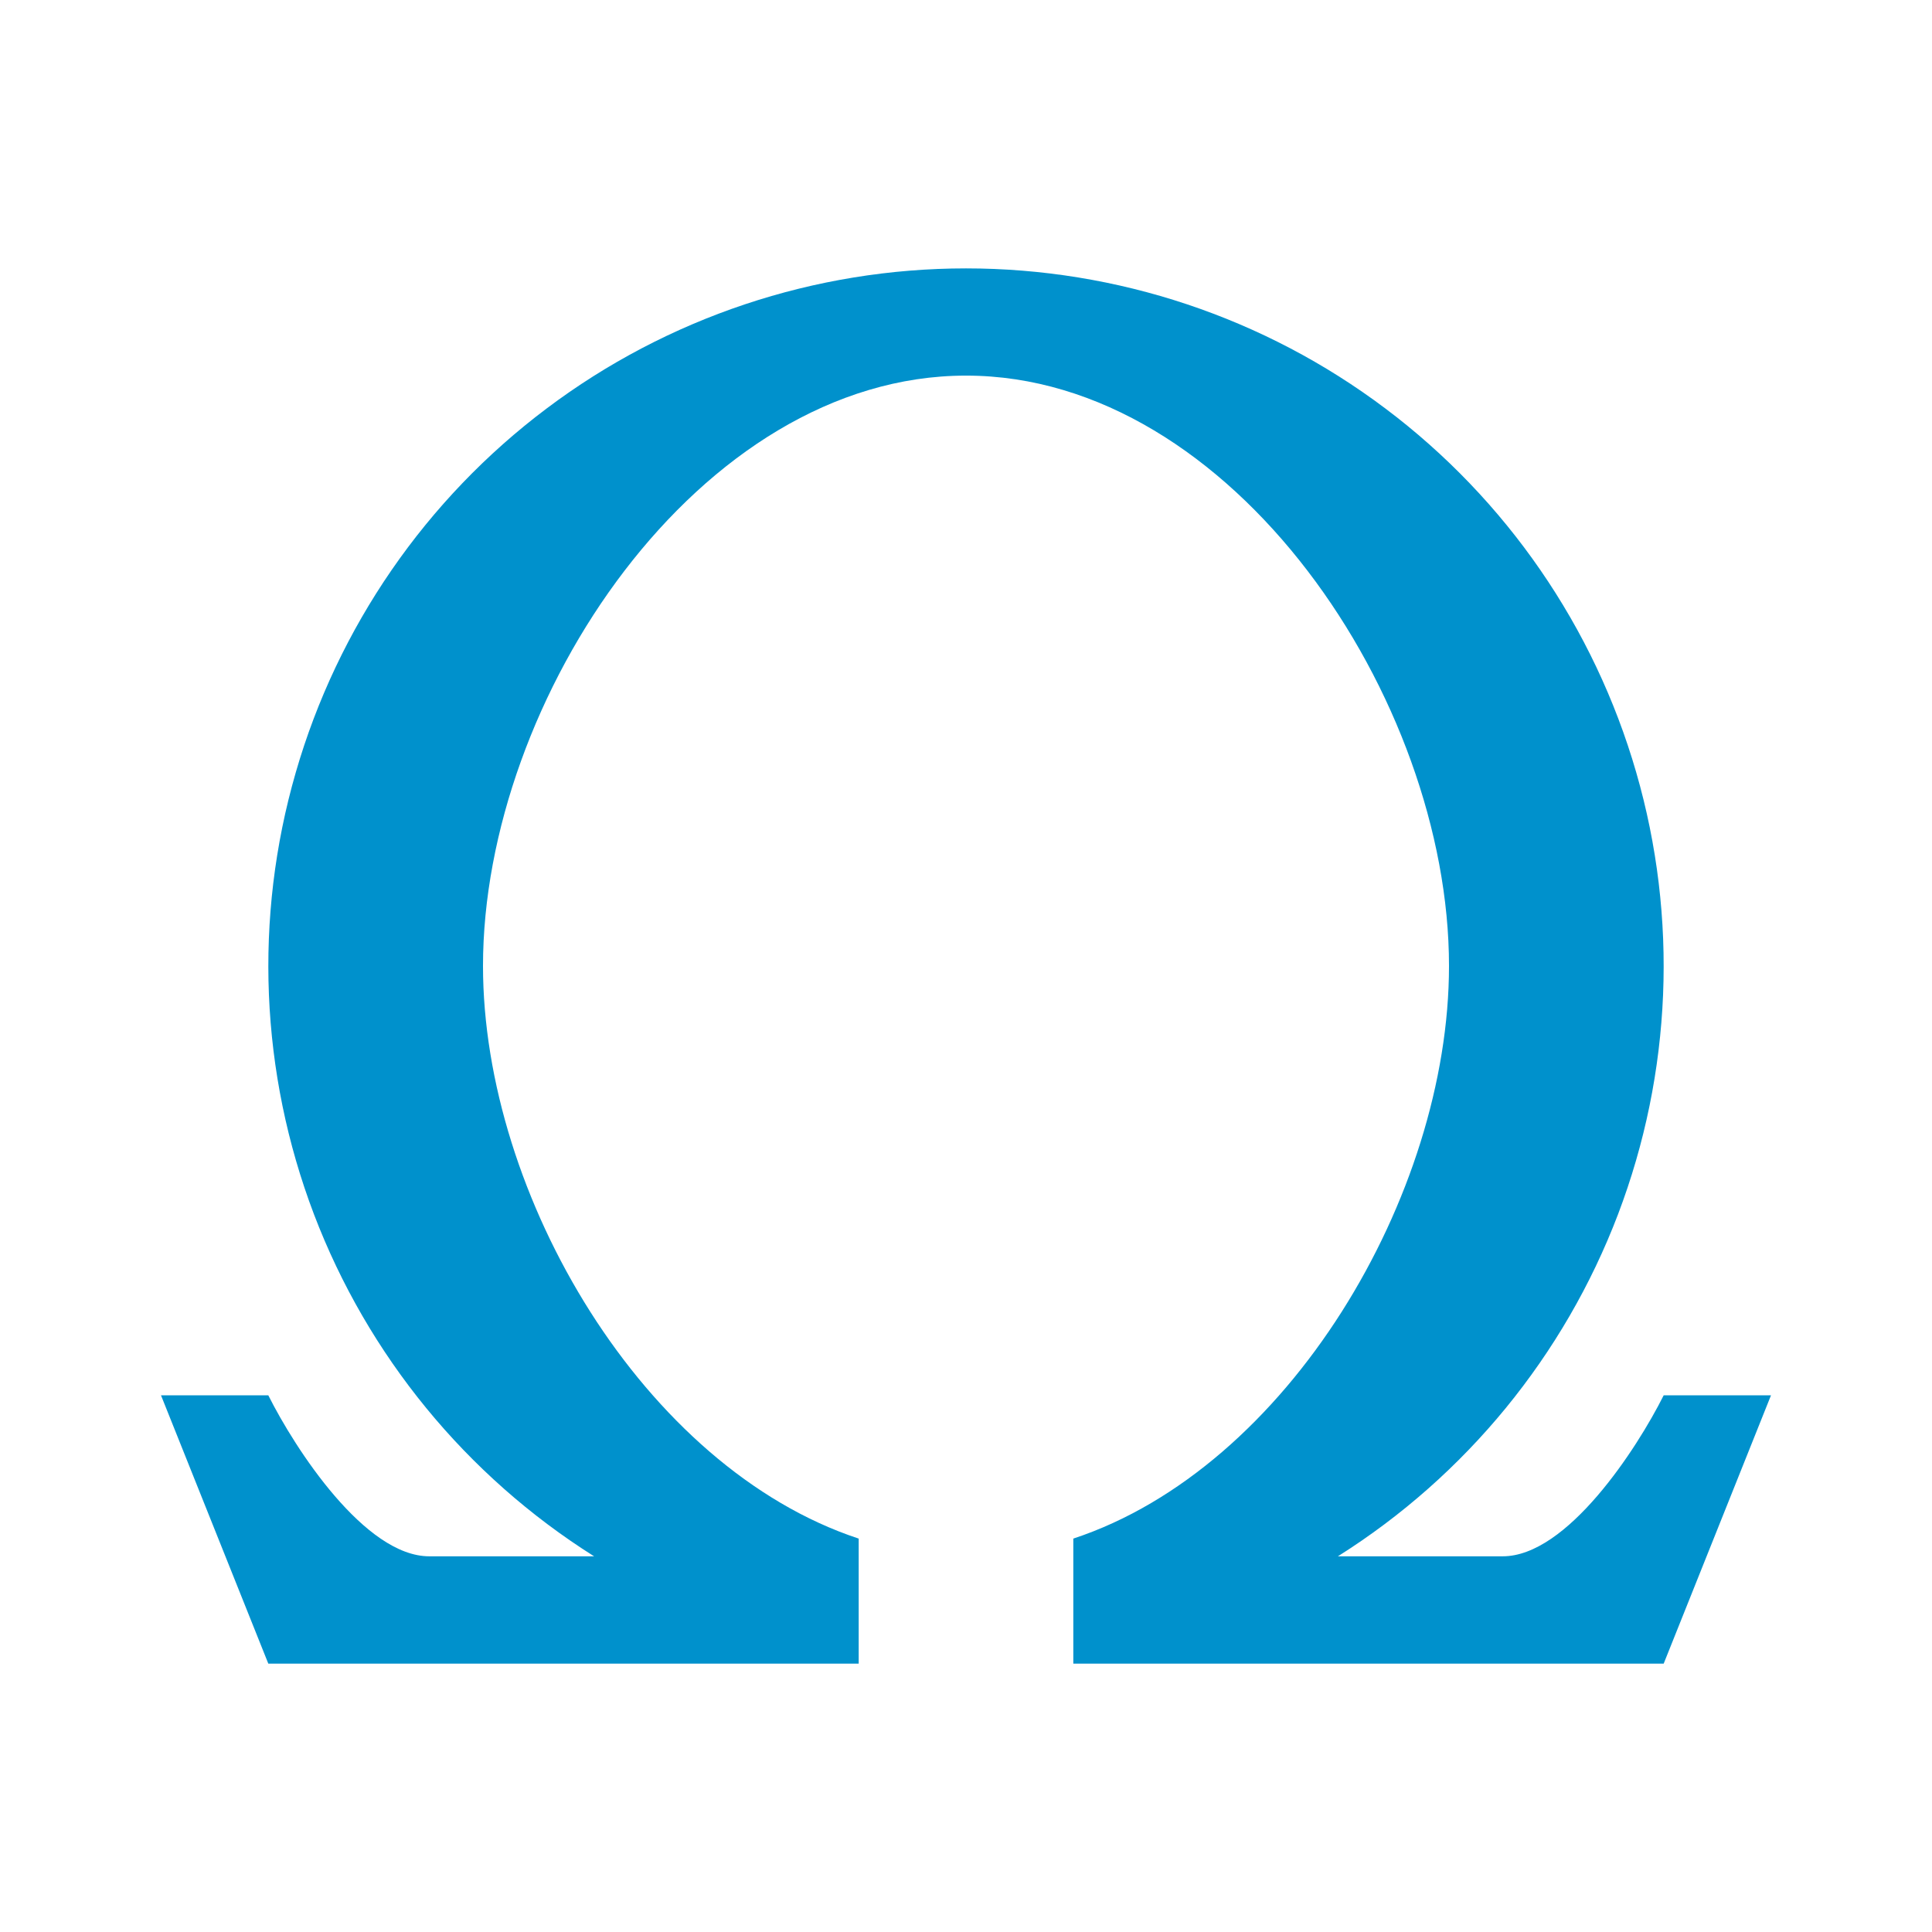 <svg width="24" height="24" viewBox="0 0 24 24" fill="none" xmlns="http://www.w3.org/2000/svg">
<path d="M18 11.999C18 14.853 16 18.233 13.333 19.113V20.666H20.667L22 17.333H20.667C20.333 18 19.467 19.333 18.667 19.333H16.62C18.21 18.331 19.431 16.84 20.1 15.084C20.768 13.327 20.848 11.401 20.326 9.596C19.805 7.791 18.711 6.203 17.209 5.074C15.707 3.944 13.879 3.334 12 3.334C10.121 3.334 8.293 3.944 6.791 5.074C5.289 6.203 4.195 7.791 3.674 9.596C3.152 11.401 3.232 13.327 3.9 15.084C4.569 16.84 5.79 18.331 7.38 19.333H5.333C4.533 19.333 3.667 18 3.333 17.333H2L3.333 20.666H10.667V19.113C8 18.233 6 14.853 6 11.999C6 8.686 8.687 4.666 12 4.666C15.313 4.666 18 8.686 18 11.999Z" fill="#0091CC"/>
</svg>
